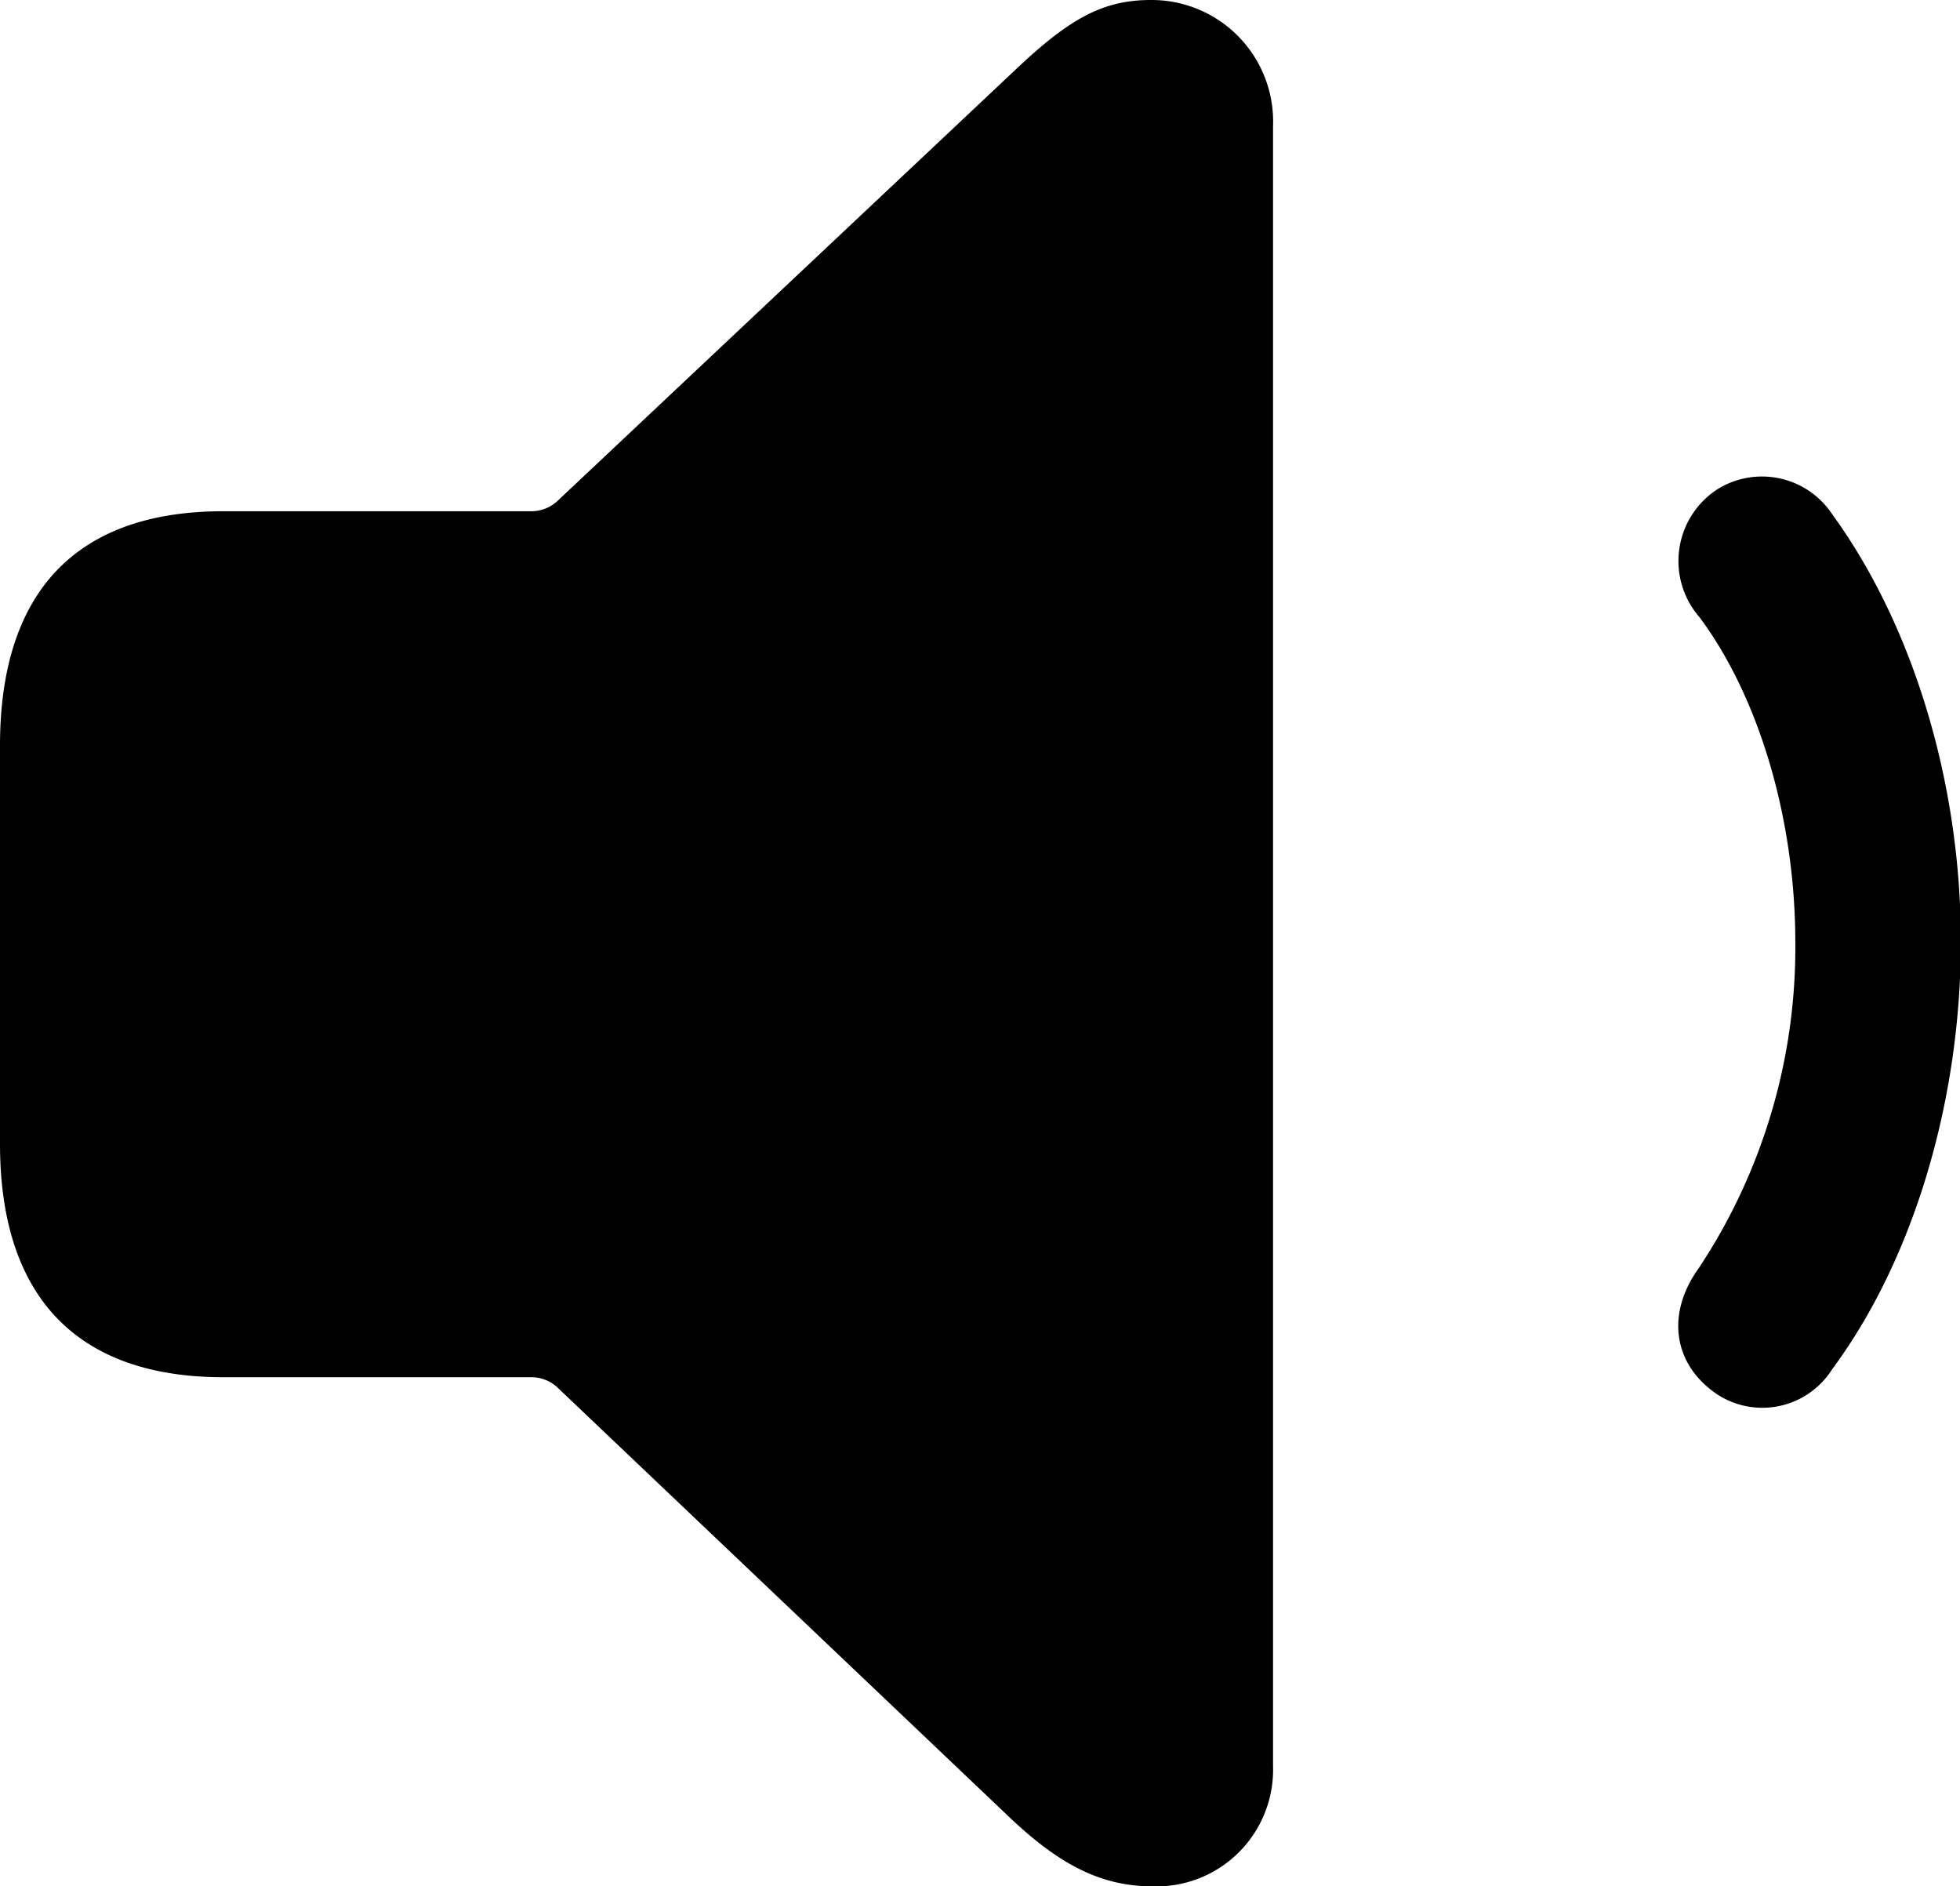 <svg xmlns="http://www.w3.org/2000/svg" viewBox="0 0 93.07 89.55"><title>volume2</title><g id="Layer_2" data-name="Layer 2"><g id="Layer_1-2" data-name="Layer 1"><g id="Regular-M"><path d="M54.74,89.55a5.54,5.54,0,0,0,5.71-5.71V6a5.77,5.77,0,0,0-5.81-6c-2.39,0-4,1-6.59,3.47L26.42,23.83a1.83,1.83,0,0,1-1.22.44H10.6C3.71,24.27,0,28,0,35.4V54.3c0,7.32,3.71,11.08,10.6,11.08H25.2a1.83,1.83,0,0,1,1.22.44L48.05,86.38C50.39,88.57,52.34,89.55,54.74,89.55ZM81.49,66.16A3.92,3.92,0,0,0,87,65c3.81-5.13,6.11-12.65,6.11-20.31S90.77,29.59,87,24.41a4,4,0,0,0-5.47-1.17,4.06,4.06,0,0,0-.83,6.06c2.84,3.81,4.55,9.62,4.55,15.43a27.53,27.53,0,0,1-4.59,15.48C79.15,62.3,79.39,64.7,81.49,66.16Z"/></g></g></g></svg>